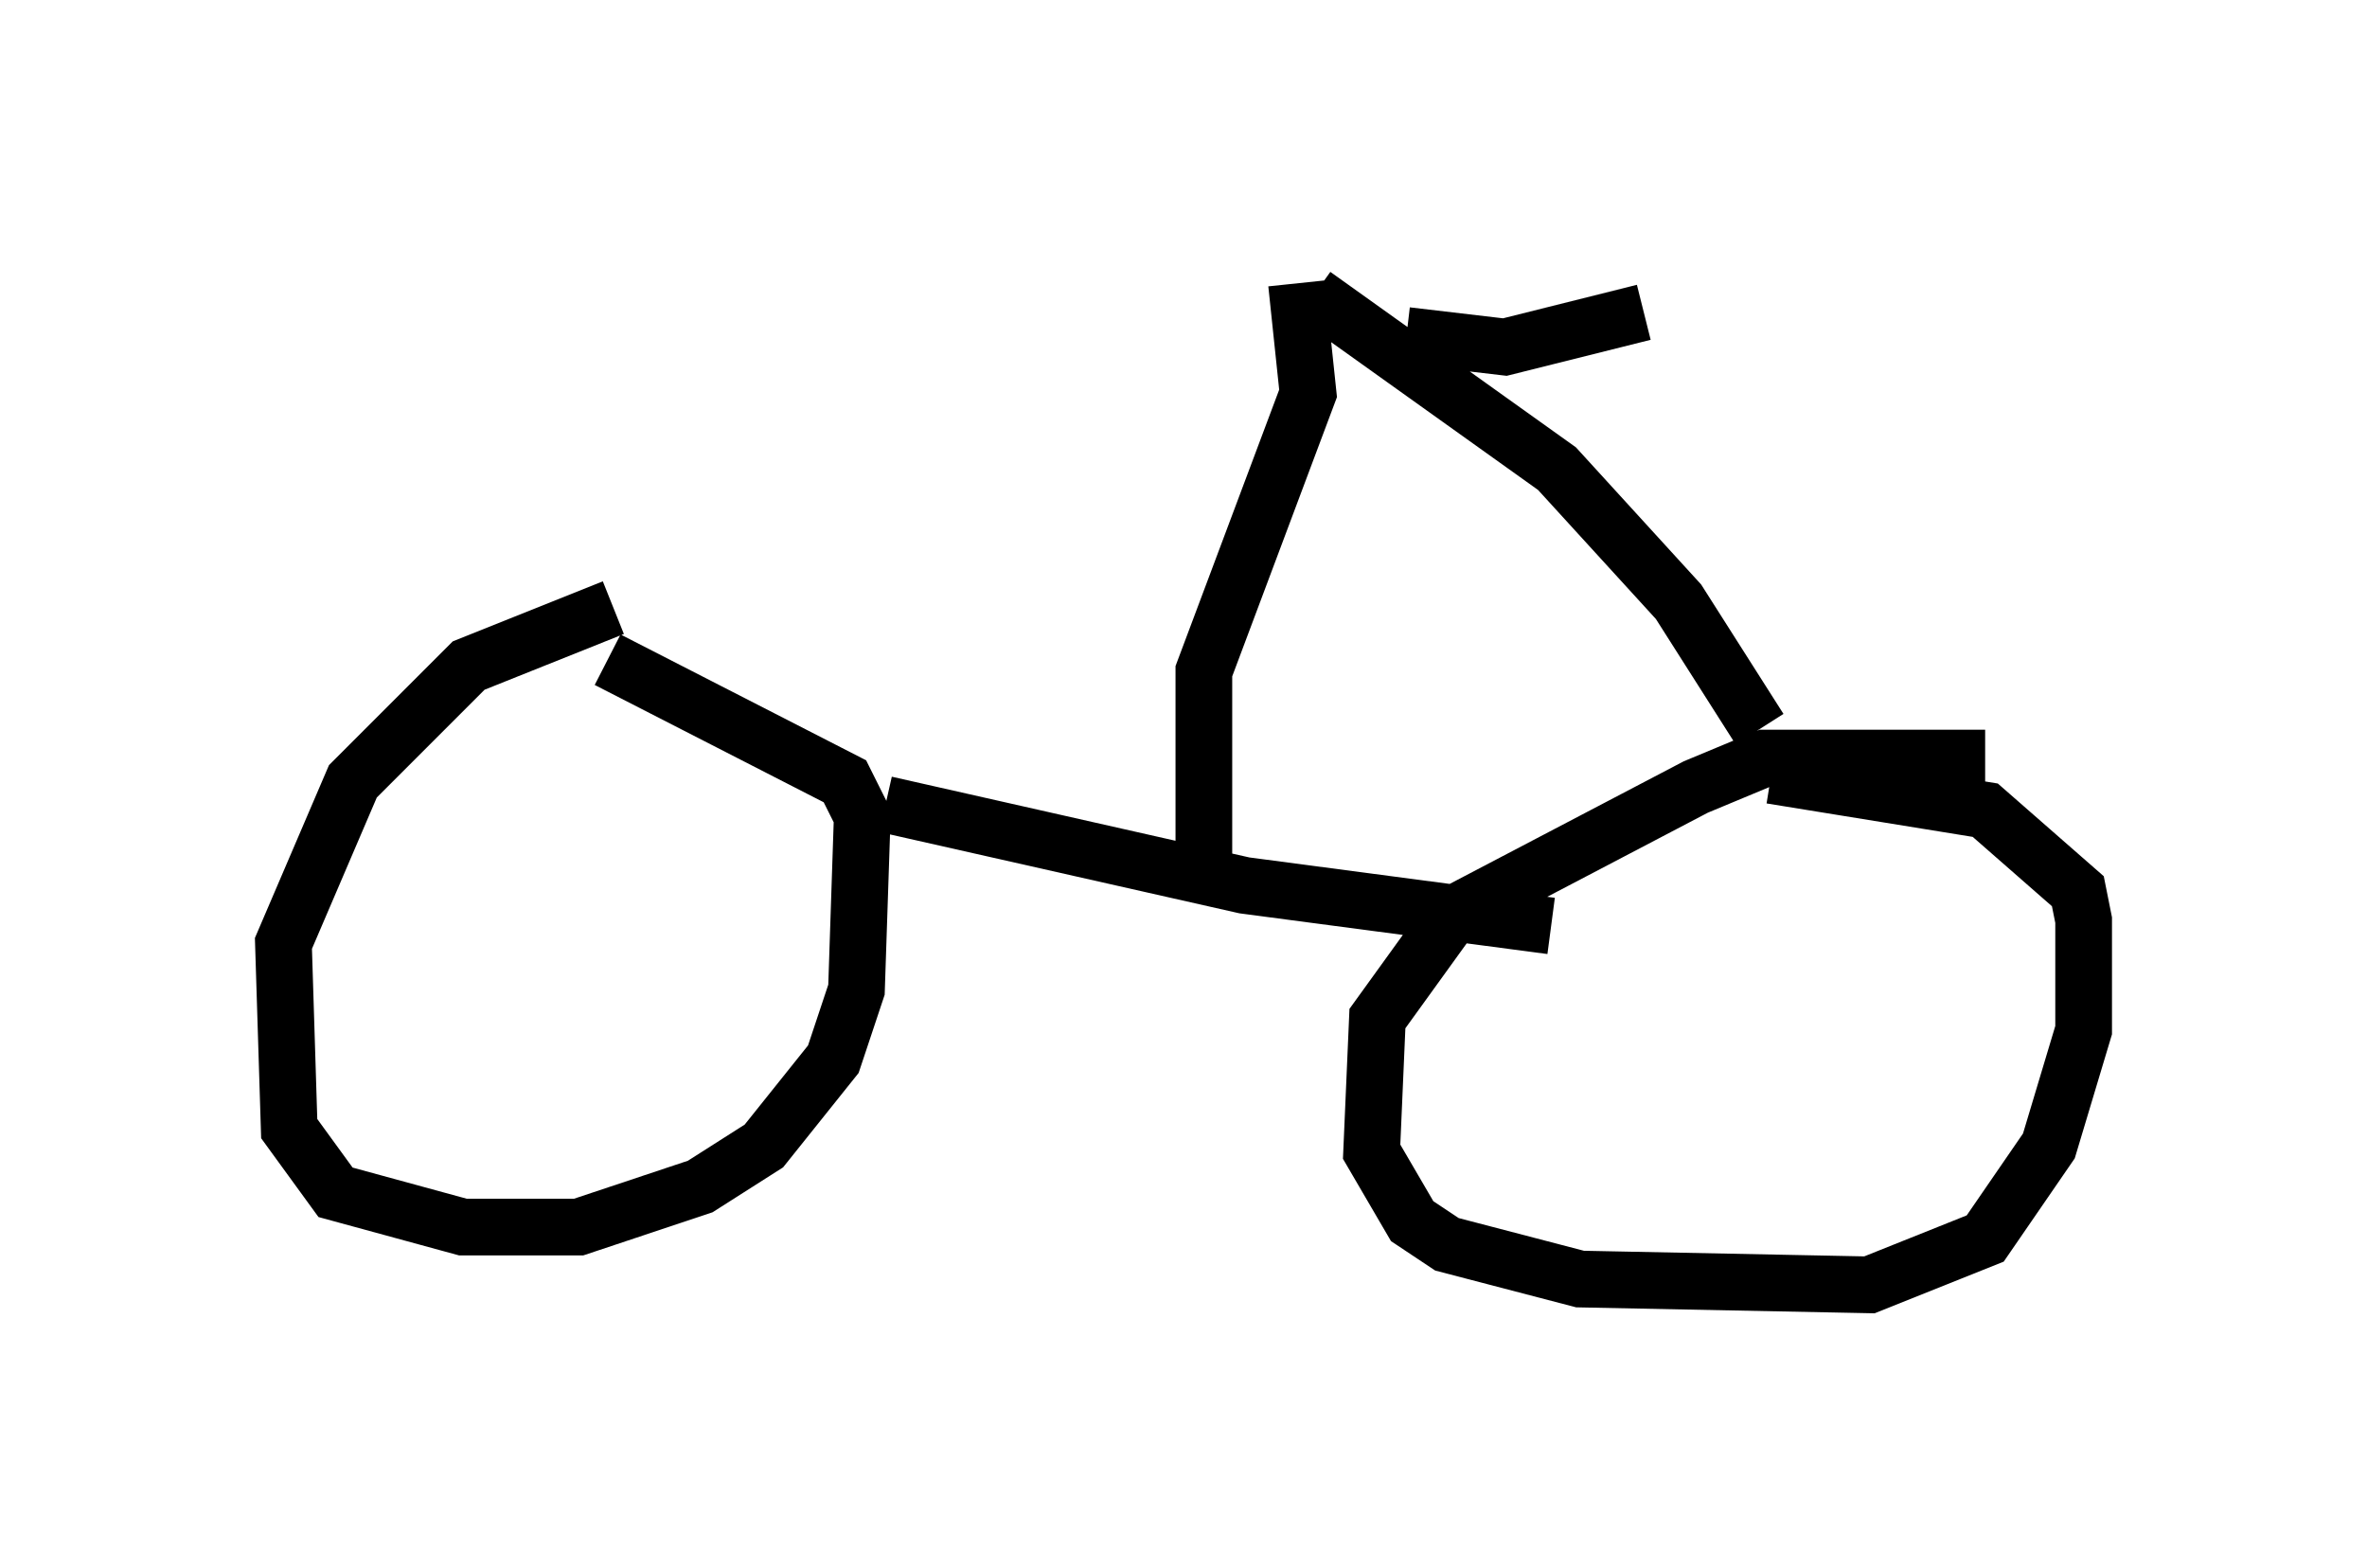 <?xml version="1.0" encoding="utf-8" ?>
<svg baseProfile="full" height="27.661" version="1.1" width="41.748" xmlns="http://www.w3.org/2000/svg" xmlns:ev="http://www.w3.org/2001/xml-events" xmlns:xlink="http://www.w3.org/1999/xlink"><defs /><rect fill="white" height="27.661" width="41.748" x="0" y="0" /><path d="M12.656, 10.717 m-1.838, 0.0 l-2.552, 1.021 -2.042, 2.042 l-1.225, 2.858 0.102, 3.267 l0.817, 1.123 2.246, 0.613 l2.042, 0.0 2.144, -0.715 l1.123, -0.715 1.225, -1.531 l0.408, -1.225 0.102, -3.063 l-0.306, -0.613 -4.185, -2.144 m24.296, 1.735 l-3.879, 0.0 -1.225, 0.51 l-4.288, 2.246 -1.327, 1.838 l-0.102, 2.348 0.715, 1.225 l0.613, 0.408 2.348, 0.613 l5.104, 0.102 2.042, -0.817 l1.123, -1.633 0.613, -2.042 l0.0, -1.94 -0.102, -0.51 l-1.633, -1.429 -3.777, -0.613 m-15.619, 0.51 l6.329, 1.429 5.41, 0.715 m-6.125, -1.225 l0.0, -3.267 1.838, -4.9 l-0.204, -1.94 m0.306, 0.204 l4.288, 3.063 2.144, 2.348 l1.429, 2.246 m-6.227, -6.942 l1.735, 0.204 2.45, -0.613 " fill="none" stroke="black" stroke-width="1" /></svg>